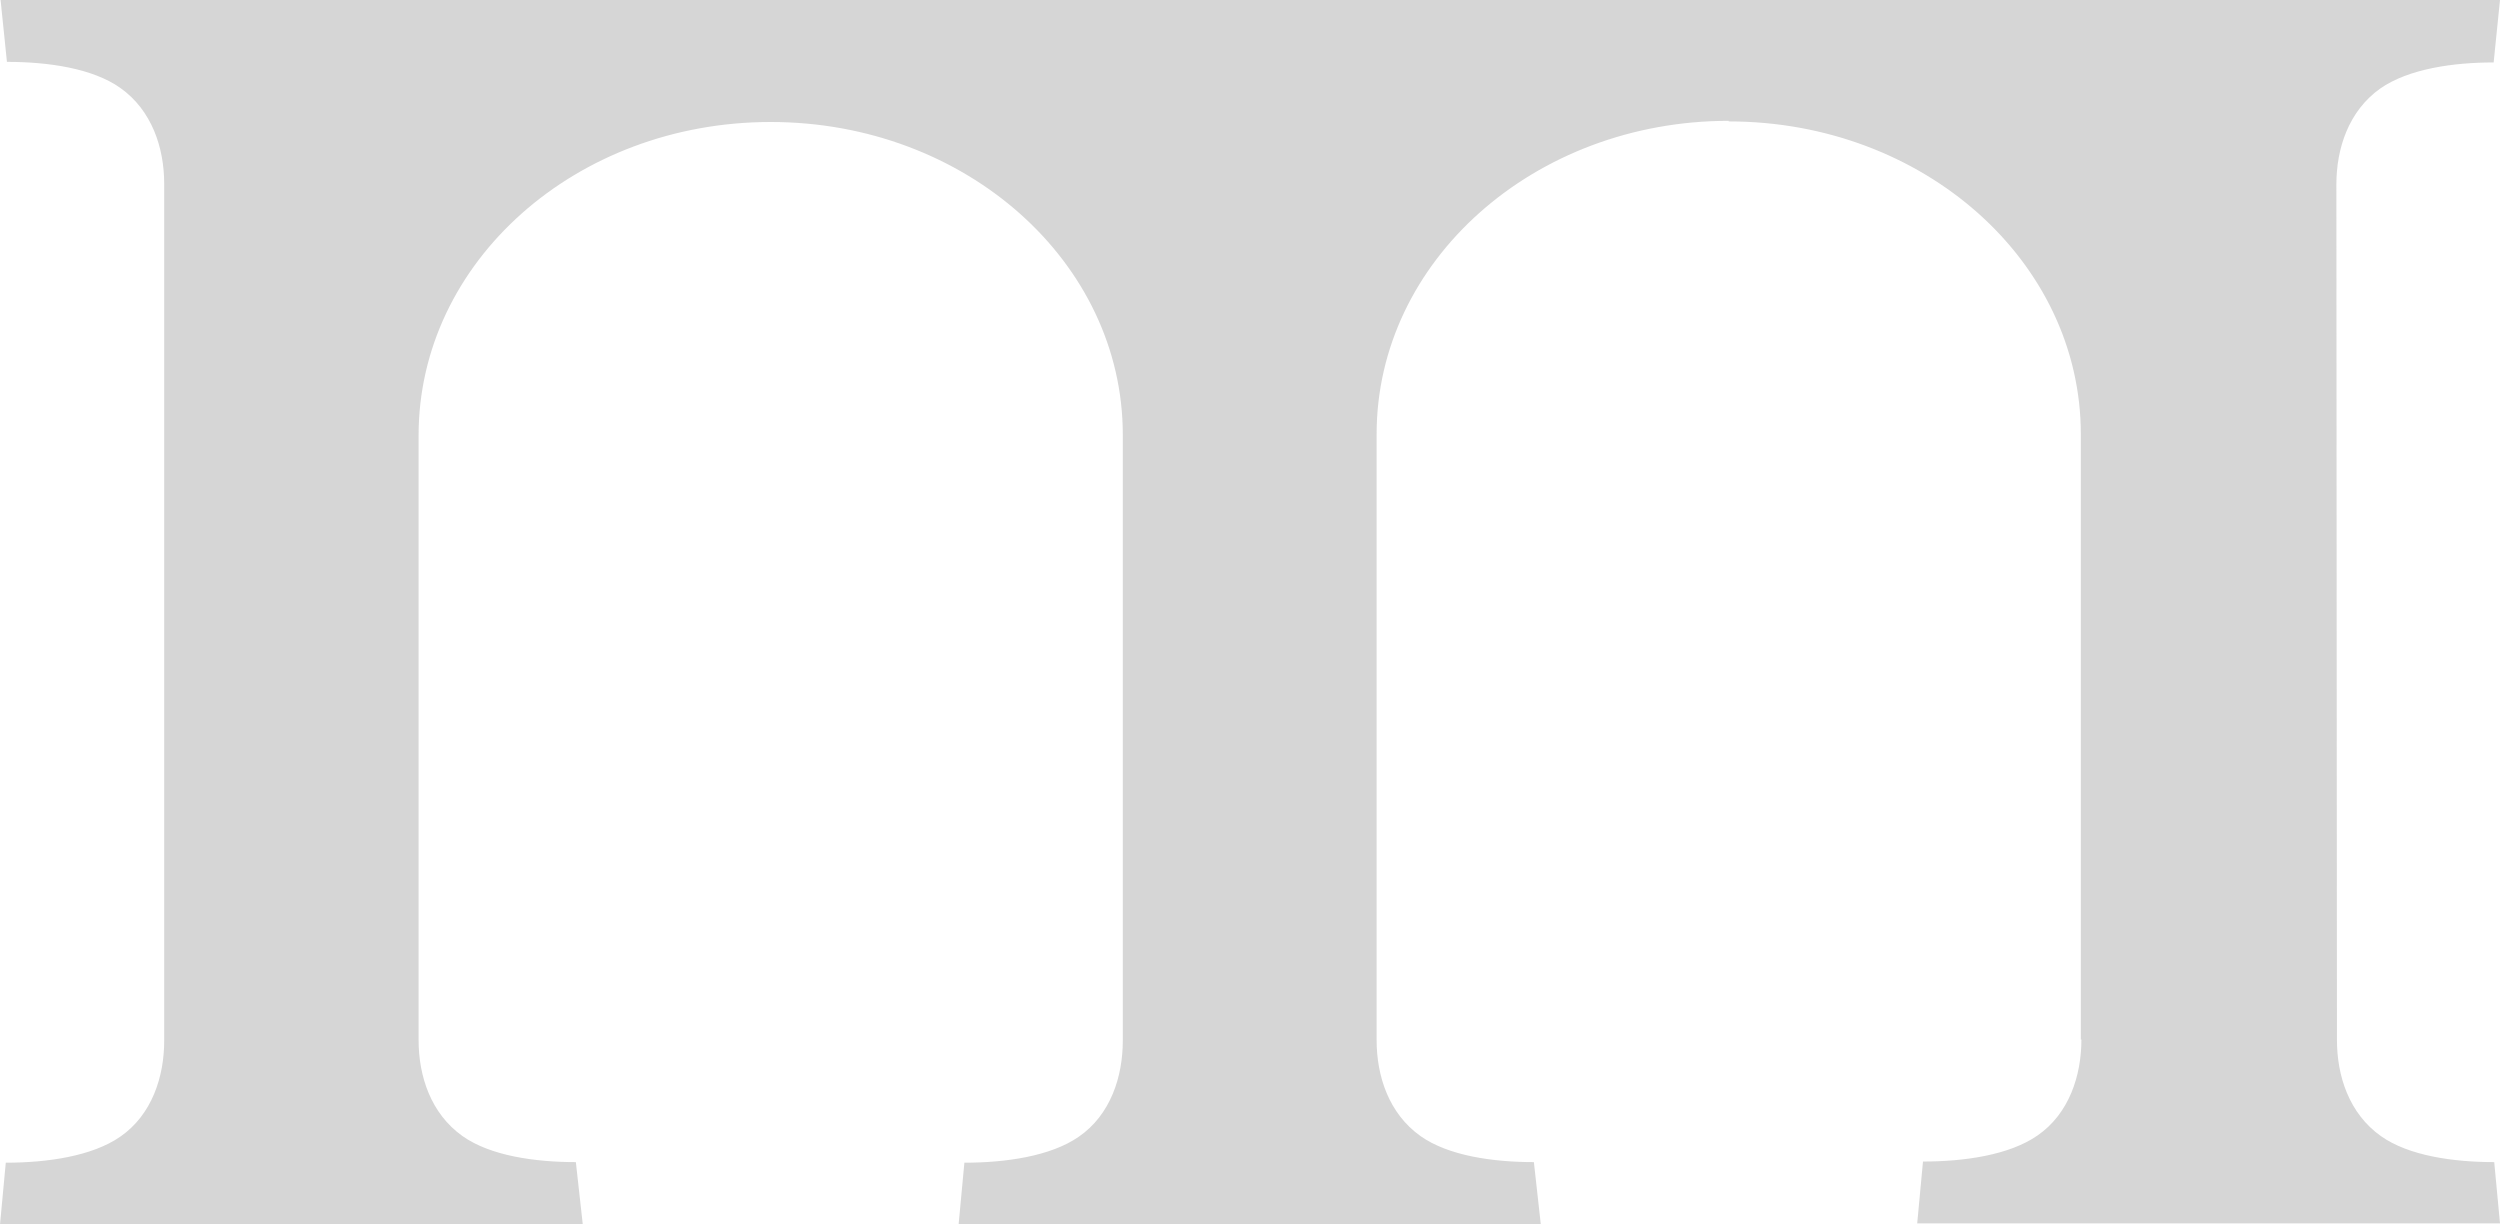 <svg id="logo-dark" xmlns="http://www.w3.org/2000/svg" data-name="logo-dark" viewBox="0 0 432.4 211.7"><defs><style>  
  .arch-path {
    fill: rgba(50, 50, 50, 0.2);
  }
</style></defs><path class="arch-path" d="M28.4 179.9V31.8c0-6.2-2.1-12.7-7.6-16.6-4.8-3.4-12.5-4.5-19.6-4.5l-1.1-10.7H432.4L431.3 10.8c-7 0-14.7 1.1-19.6 4.5-5.5 3.9-7.6 10.4-7.6 16.6h0l0.1 148.5 0-0.5c0 6.2 2.1 12.7 7.6 16.6 4.8 3.4 12.5 4.5 19.6 4.5L432.4 211.6H331.6l1-10.7c7.1 0 14.9-1.1 19.8-4.5 5.5-3.8 7.6-10.4 7.6-16.6l-0.1 0V75.1c0-29.9-27.2-54.1-60.9-54.1v-0.1c-33.6 0-60.9 24.2-60.9 54.2V179.9c0 6.2 2.1 12.7 7.6 16.6 4.8 3.4 12.5 4.5 19.6 4.5l1.2 10.8H165.8l1-10.7c7.1 0 14.9-1.1 19.8-4.5 5.5-3.8 7.6-10.4 7.6-16.6 0 0 0-104.8 0-104.8 0-29.9-27.2-54.1-60.9-54.1s-60.9 24.2-60.9 54.2V179.9c0 6.2 2.1 12.7 7.6 16.6 4.8 3.4 12.5 4.5 19.6 4.5l1.2 10.8H0l1-10.7c7.1 0 14.9-1.1 19.8-4.5 5.5-3.8 7.6-10.4 7.6-16.6"/></svg>